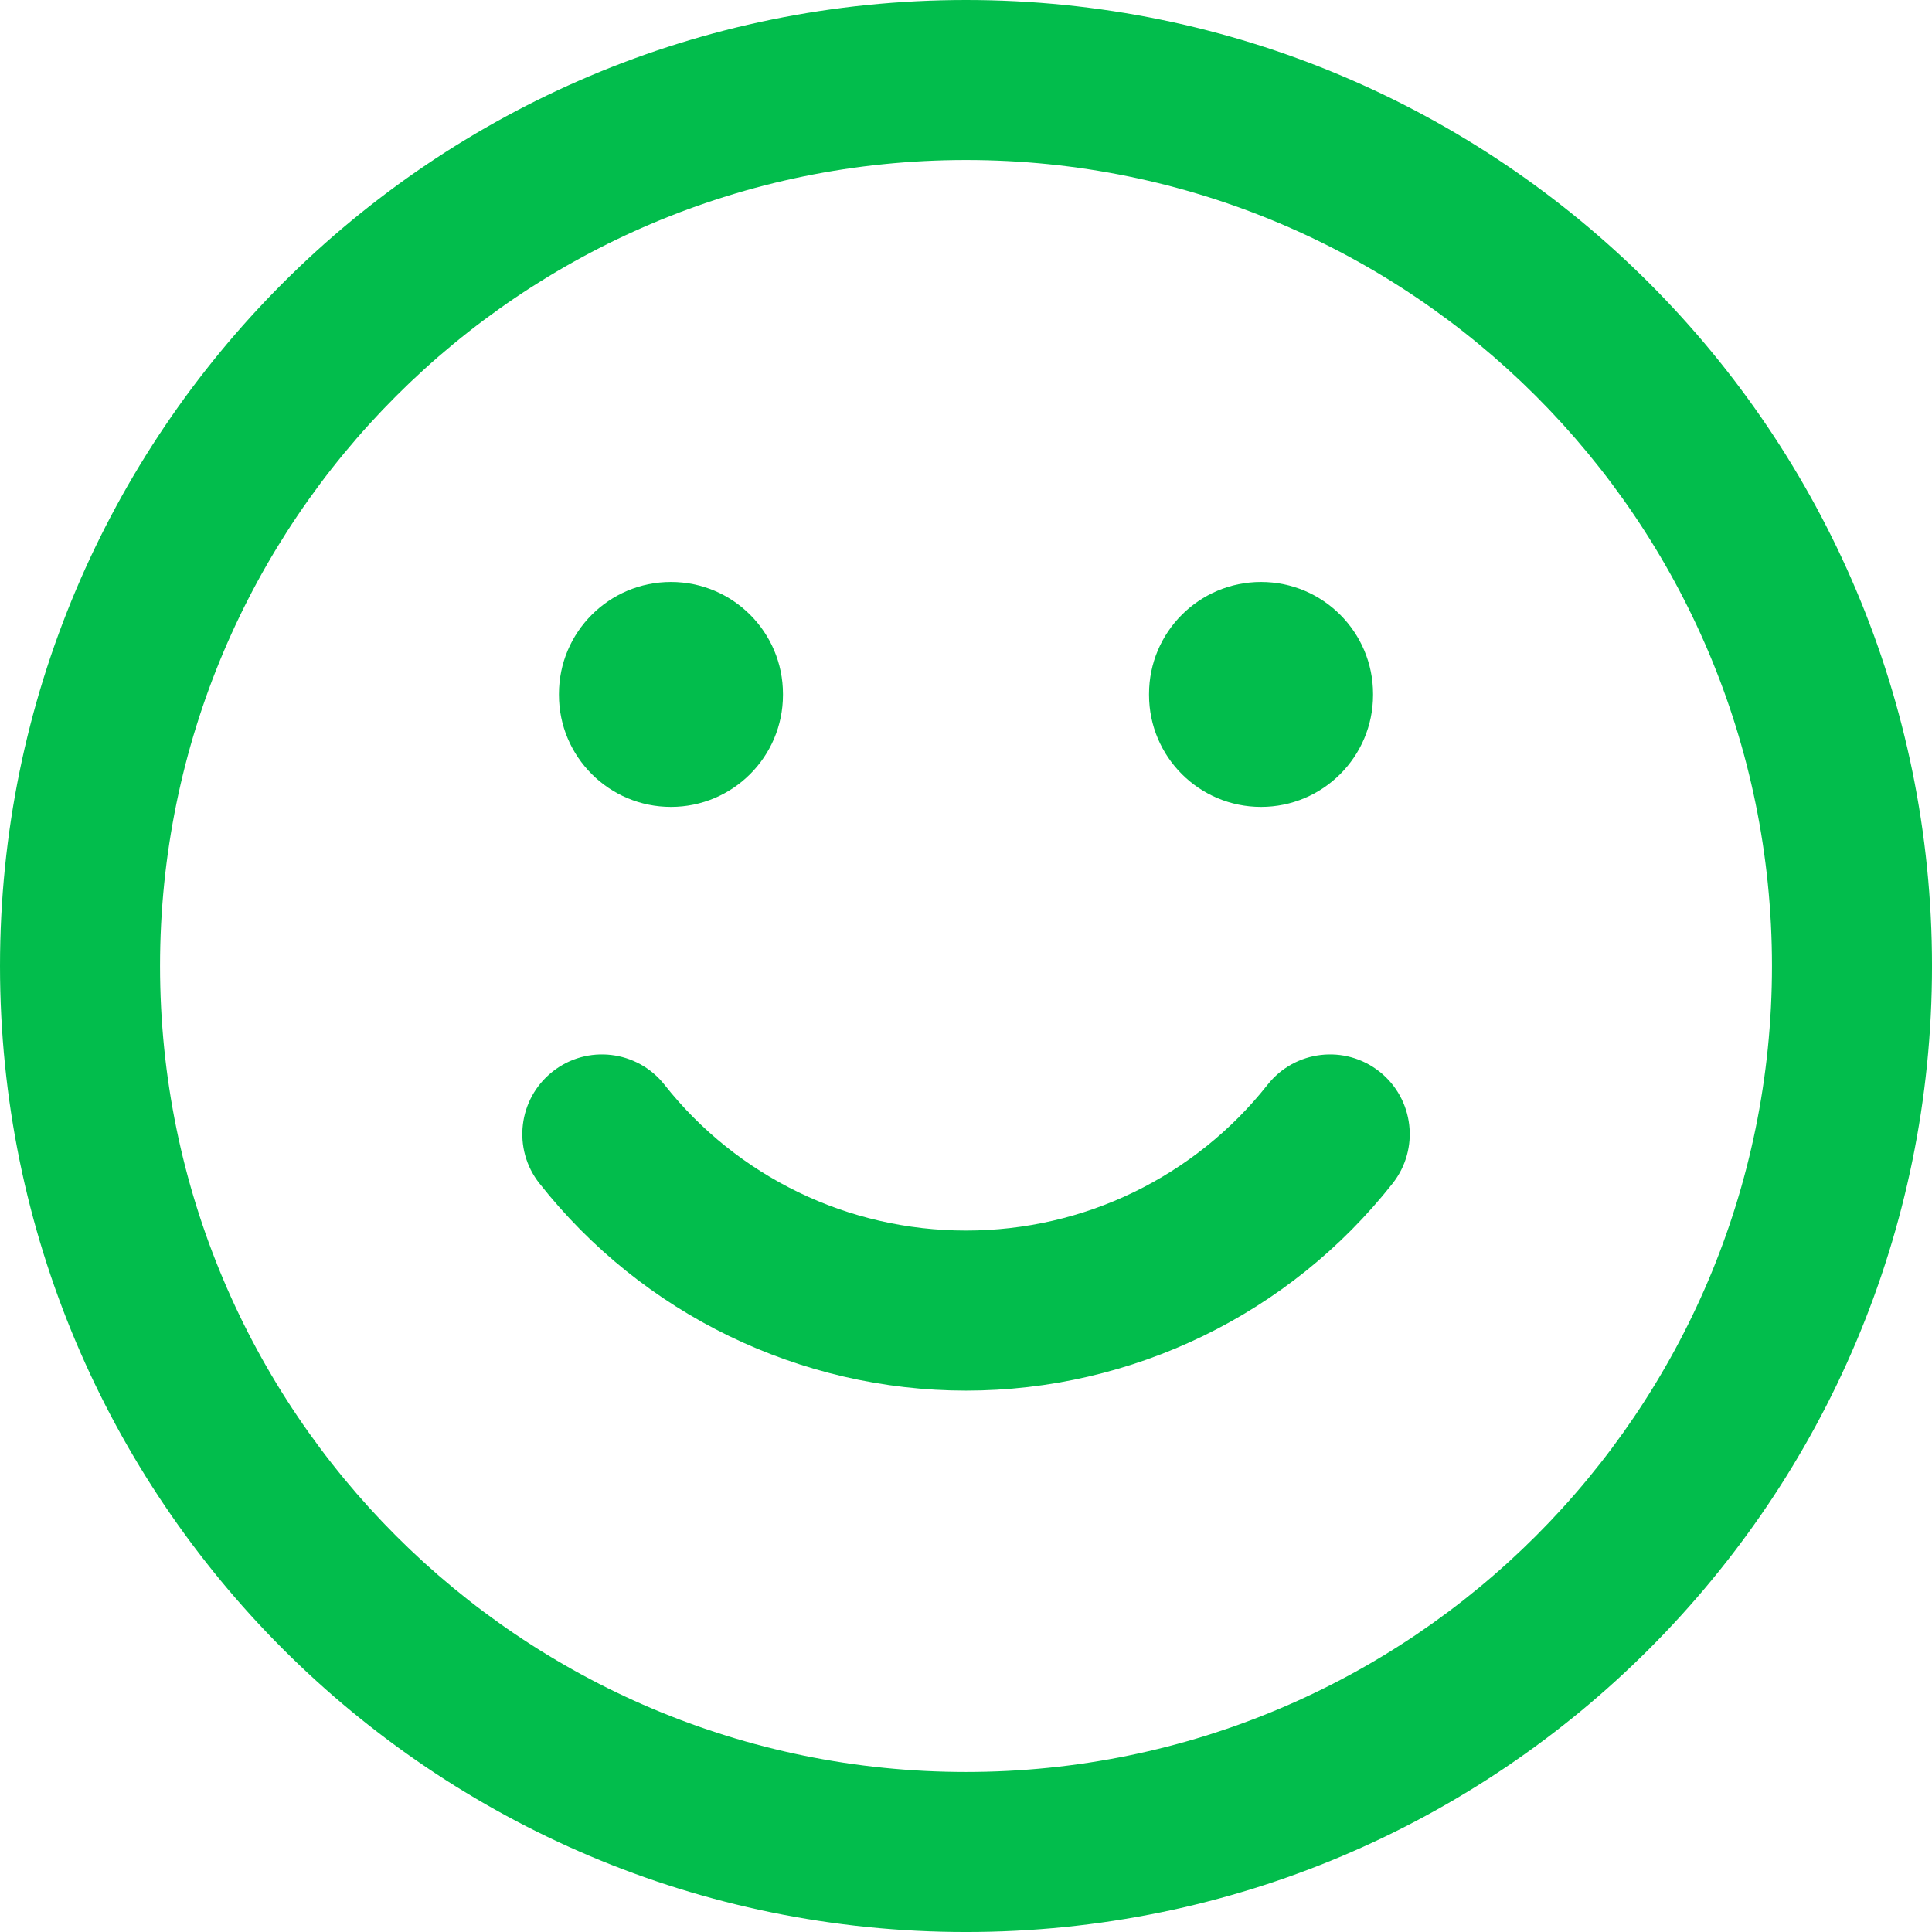 <?xml version="1.0" encoding="UTF-8"?>
<!DOCTYPE svg PUBLIC "-//W3C//DTD SVG 1.1//EN" "http://www.w3.org/Graphics/SVG/1.1/DTD/svg11.dtd">
<!-- Creator: CorelDRAW 2019 (64-Bit) -->
<svg xmlns="http://www.w3.org/2000/svg" xml:space="preserve" width="21.297mm" height="21.297mm" version="1.1" style="shape-rendering:geometricPrecision; text-rendering:geometricPrecision; image-rendering:optimizeQuality; fill-rule:evenodd; clip-rule:evenodd"
viewBox="0 0 1261.55 1261.55"
 xmlns:xlink="http://www.w3.org/1999/xlink">
 <defs>
  <style type="text/css">
   <![CDATA[
    .fil0 {fill:#02BD4C;fill-rule:nonzero}
   ]]>
  </style>
 </defs>
 <g id="Layer_x0020_1">
  <g id="_2145532361808">
   <path class="fil0" d="M630.78 0c174.18,0 331.87,70.61 446.02,184.76 114.15,114.15 184.76,271.84 184.76,446.02 0,174.18 -70.61,331.87 -184.76,446.02 -114.15,114.15 -271.84,184.76 -446.02,184.76 -174.17,0 -331.87,-70.61 -446.02,-184.76 -114.15,-114.15 -184.76,-271.84 -184.76,-446.02 0,-174.18 70.61,-331.87 184.76,-446.02 114.15,-114.15 271.85,-184.76 446.02,-184.76zm372.14 258.63c-95.23,-95.23 -226.81,-154.14 -372.14,-154.14 -145.33,0 -276.91,58.91 -372.14,154.14 -95.23,95.23 -154.14,226.81 -154.14,372.14 0,145.33 58.91,276.91 154.14,372.14 95.23,95.23 226.81,154.14 372.14,154.14 145.33,0 276.91,-58.91 372.14,-154.14 95.23,-95.23 154.14,-226.81 154.14,-372.14 0,-145.33 -58.91,-276.91 -154.14,-372.14z"/>
   <path class="fil0" d="M352.26 772.78c-17.81,-22.54 -13.97,-55.25 8.57,-73.06 22.54,-17.81 55.25,-13.97 73.06,8.57 23.69,30.03 53.71,53.86 87.46,70.22 33.55,16.26 70.89,25.02 109.44,25.02 38.54,0 75.89,-8.76 109.44,-25.02 33.74,-16.36 63.77,-40.2 87.46,-70.22 17.81,-22.54 50.52,-26.38 73.06,-8.57 22.54,17.81 26.38,50.52 8.57,73.06 -33.72,42.74 -76.21,76.55 -123.78,99.62 -47.78,23.16 -100.59,35.64 -154.74,35.64 -54.15,0 -106.96,-12.48 -154.74,-35.64 -47.57,-23.07 -90.06,-56.88 -123.78,-99.62z"/>
   <path class="fil0" d="M511.26 453.75c0,40.39 -32.75,73.14 -73.14,73.14 -40.39,0 -73.14,-32.75 -73.14,-73.14l0 -0.6c0,-40.39 32.75,-73.14 73.14,-73.14 40.39,0 73.14,32.75 73.14,73.14l0 0.6z"/>
   <path class="fil0" d="M896.57 453.75c0,40.39 -32.75,73.14 -73.14,73.14 -40.39,0 -73.14,-32.75 -73.14,-73.14l0 -0.6c0,-40.39 32.75,-73.14 73.14,-73.14 40.39,0 73.14,32.75 73.14,73.14l0 0.6z"/>
  </g>
 </g>
</svg>
